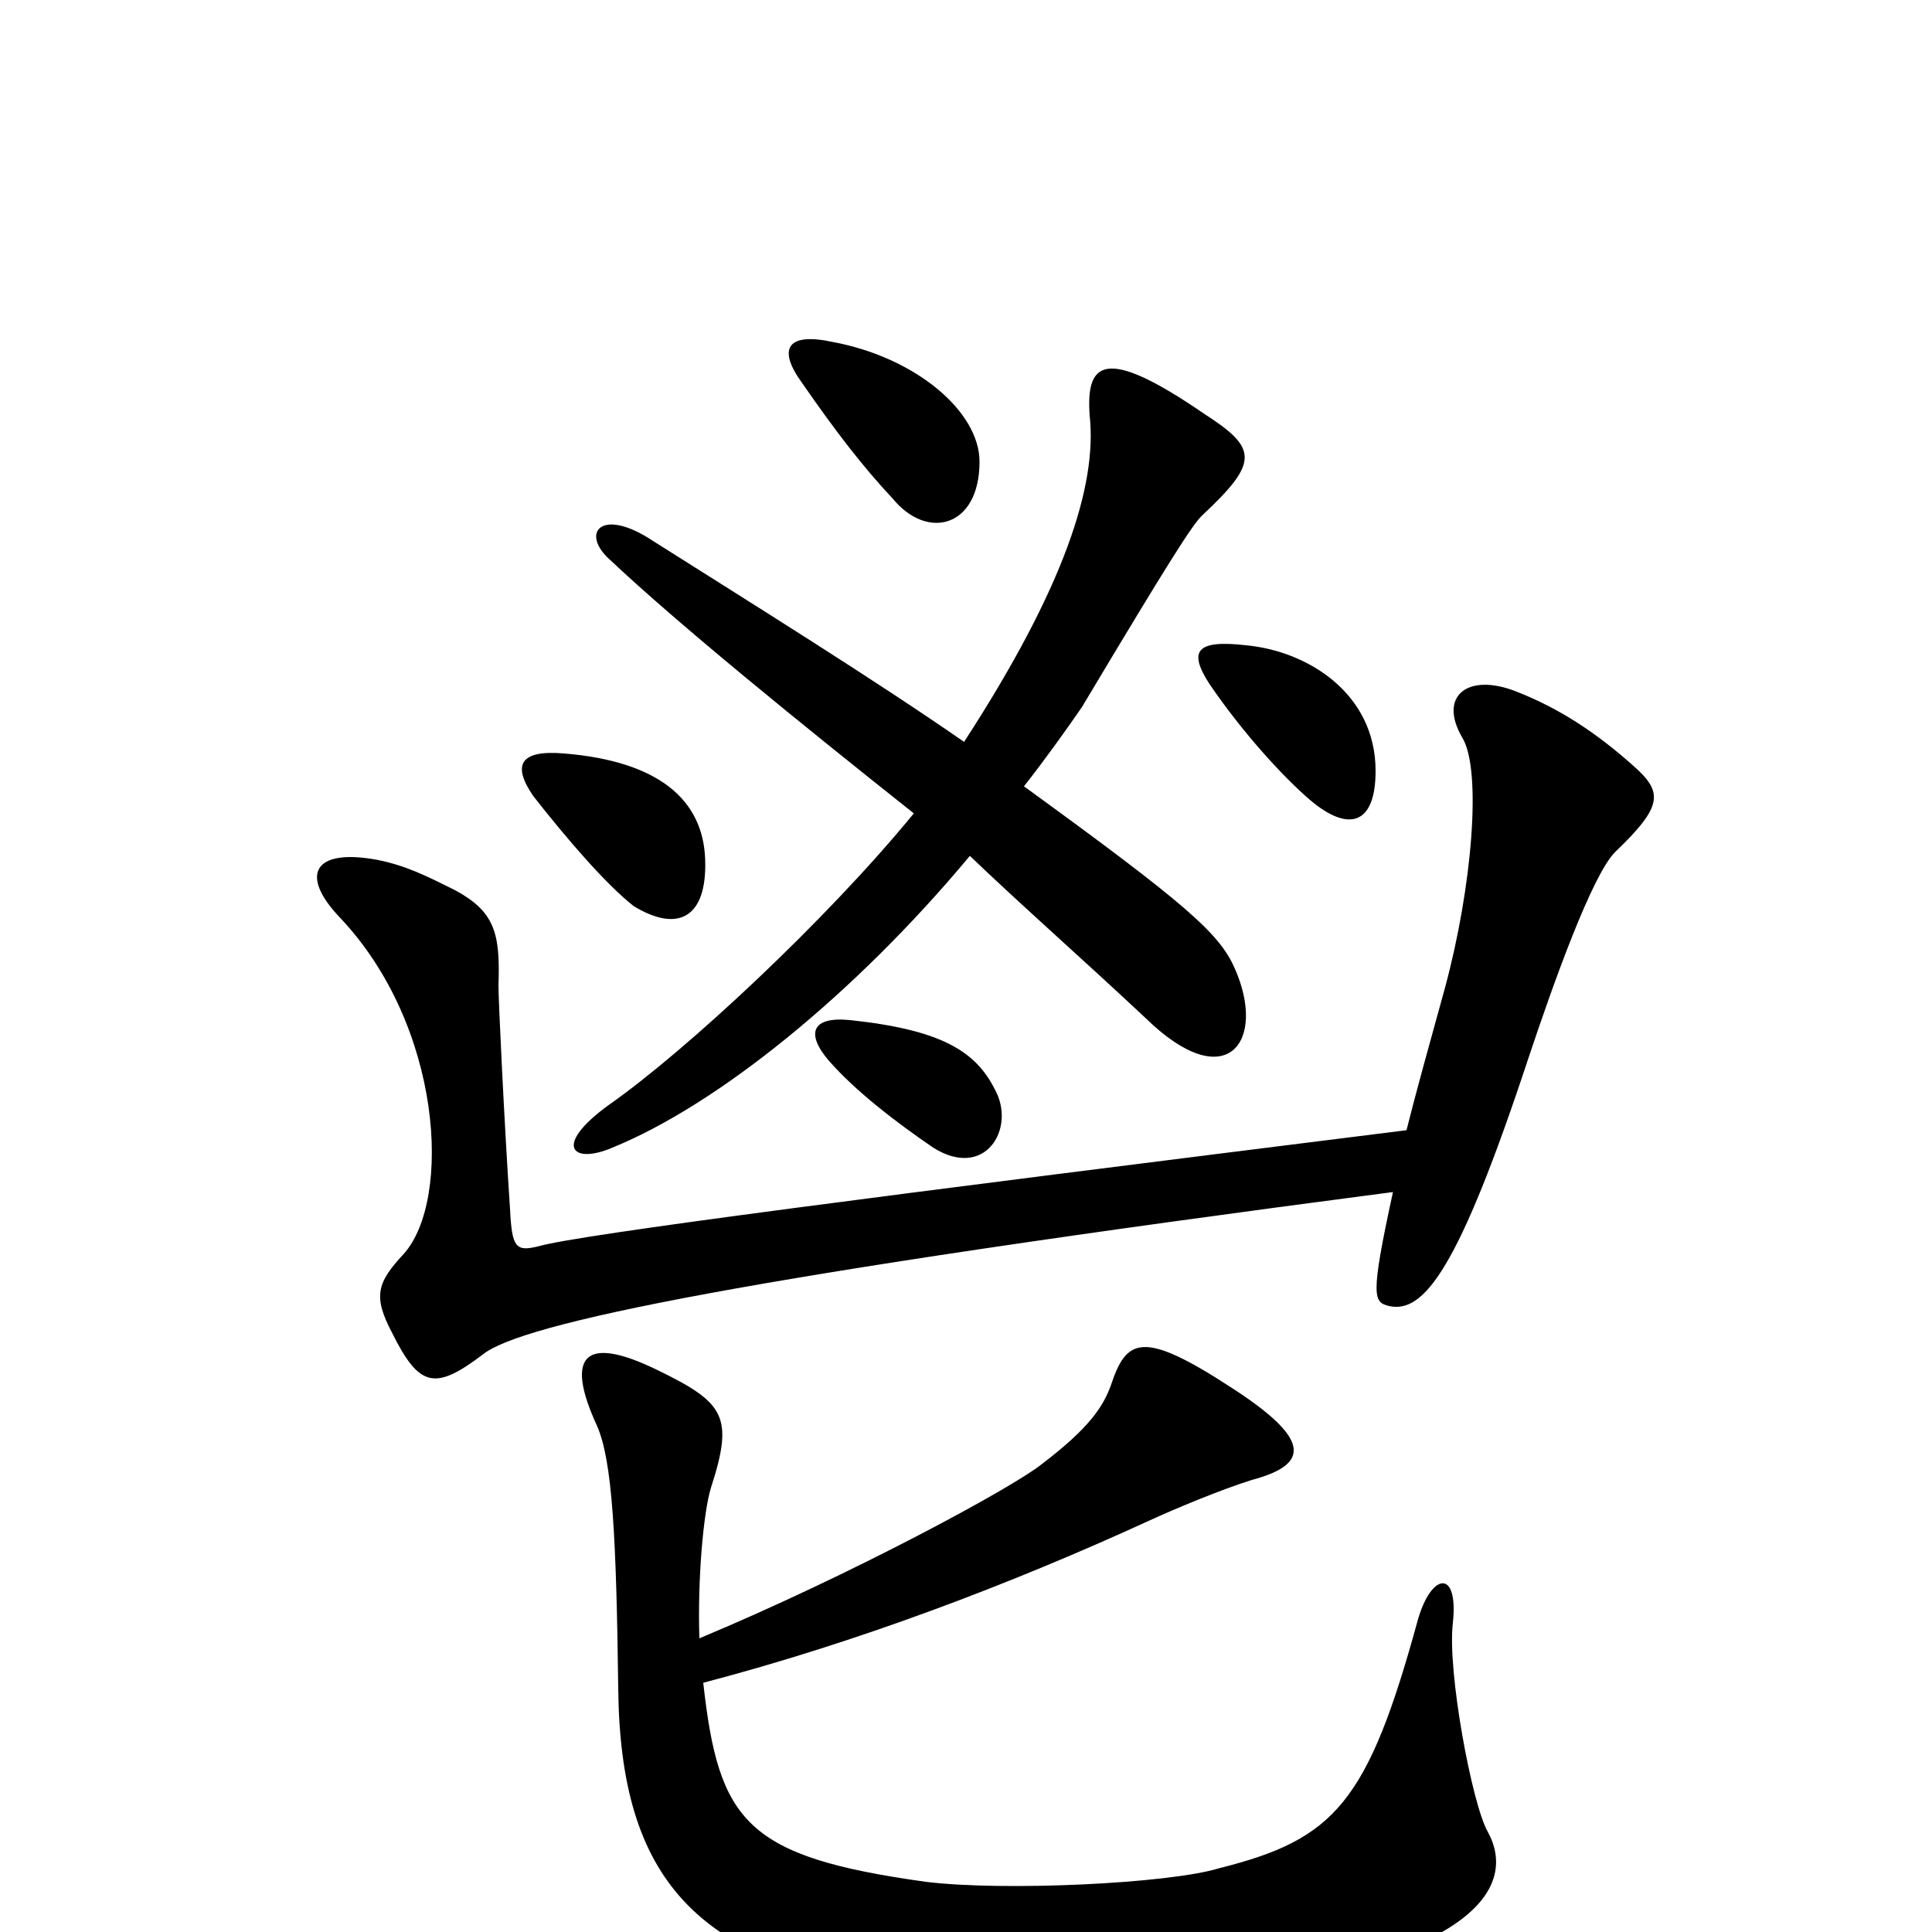 <svg xmlns="http://www.w3.org/2000/svg" viewBox="0 -1000 1000 1000">
	<path fill="#000000" d="M507 -761C507 -787 474 -815 431 -823C408 -828 402 -820 415 -802C433 -776 447 -758 462 -742C480 -720 507 -727 507 -761ZM712 -601C712 -641 677 -663 645 -666C619 -669 615 -663 626 -646C643 -621 664 -598 678 -586C698 -569 712 -573 712 -601ZM639 -499C631 -517 614 -532 530 -593C541 -607 551 -621 560 -634C606 -711 617 -728 622 -733C652 -761 651 -768 623 -786C572 -821 562 -813 564 -785C568 -749 551 -696 499 -616C453 -648 387 -689 338 -720C311 -738 300 -724 316 -710C351 -677 415 -625 473 -579C428 -524 355 -456 315 -428C286 -407 296 -397 317 -406C371 -428 442 -485 502 -557C527 -533 561 -503 593 -473C635 -432 656 -461 639 -499ZM365 -555C364 -586 341 -606 292 -610C269 -612 265 -604 276 -588C294 -565 314 -542 328 -531C351 -517 366 -525 365 -555ZM845 -604C827 -620 808 -633 785 -642C760 -652 744 -640 757 -618C767 -601 762 -541 748 -489C740 -460 733 -435 728 -415C456 -381 300 -361 279 -355C267 -352 265 -354 264 -374C261 -419 258 -482 258 -490C259 -517 256 -528 236 -539C220 -547 210 -552 195 -555C162 -561 155 -547 176 -525C229 -469 234 -379 209 -351C195 -336 193 -329 203 -310C217 -282 225 -280 250 -299C270 -315 384 -339 721 -383C709 -328 711 -326 719 -324C737 -320 755 -343 791 -452C804 -491 824 -547 836 -559C861 -583 861 -590 845 -604ZM515 -436C505 -456 487 -467 440 -472C420 -474 417 -465 429 -451C443 -435 464 -419 483 -406C510 -389 526 -416 515 -436ZM770 -52C762 -66 749 -135 752 -160C755 -188 741 -186 734 -162C708 -67 691 -48 631 -33C605 -25 519 -21 479 -26C386 -39 372 -57 364 -129C444 -150 523 -180 595 -213C608 -219 632 -229 648 -234C678 -242 679 -255 637 -282C591 -312 583 -307 575 -283C571 -272 564 -261 539 -242C524 -230 441 -185 362 -152C361 -182 364 -217 368 -230C380 -267 375 -274 340 -291C303 -309 292 -299 309 -262C317 -244 319 -204 320 -126C321 -28 360 17 469 31C525 38 597 36 645 29C761 12 786 -23 770 -52Z"/>
</svg>